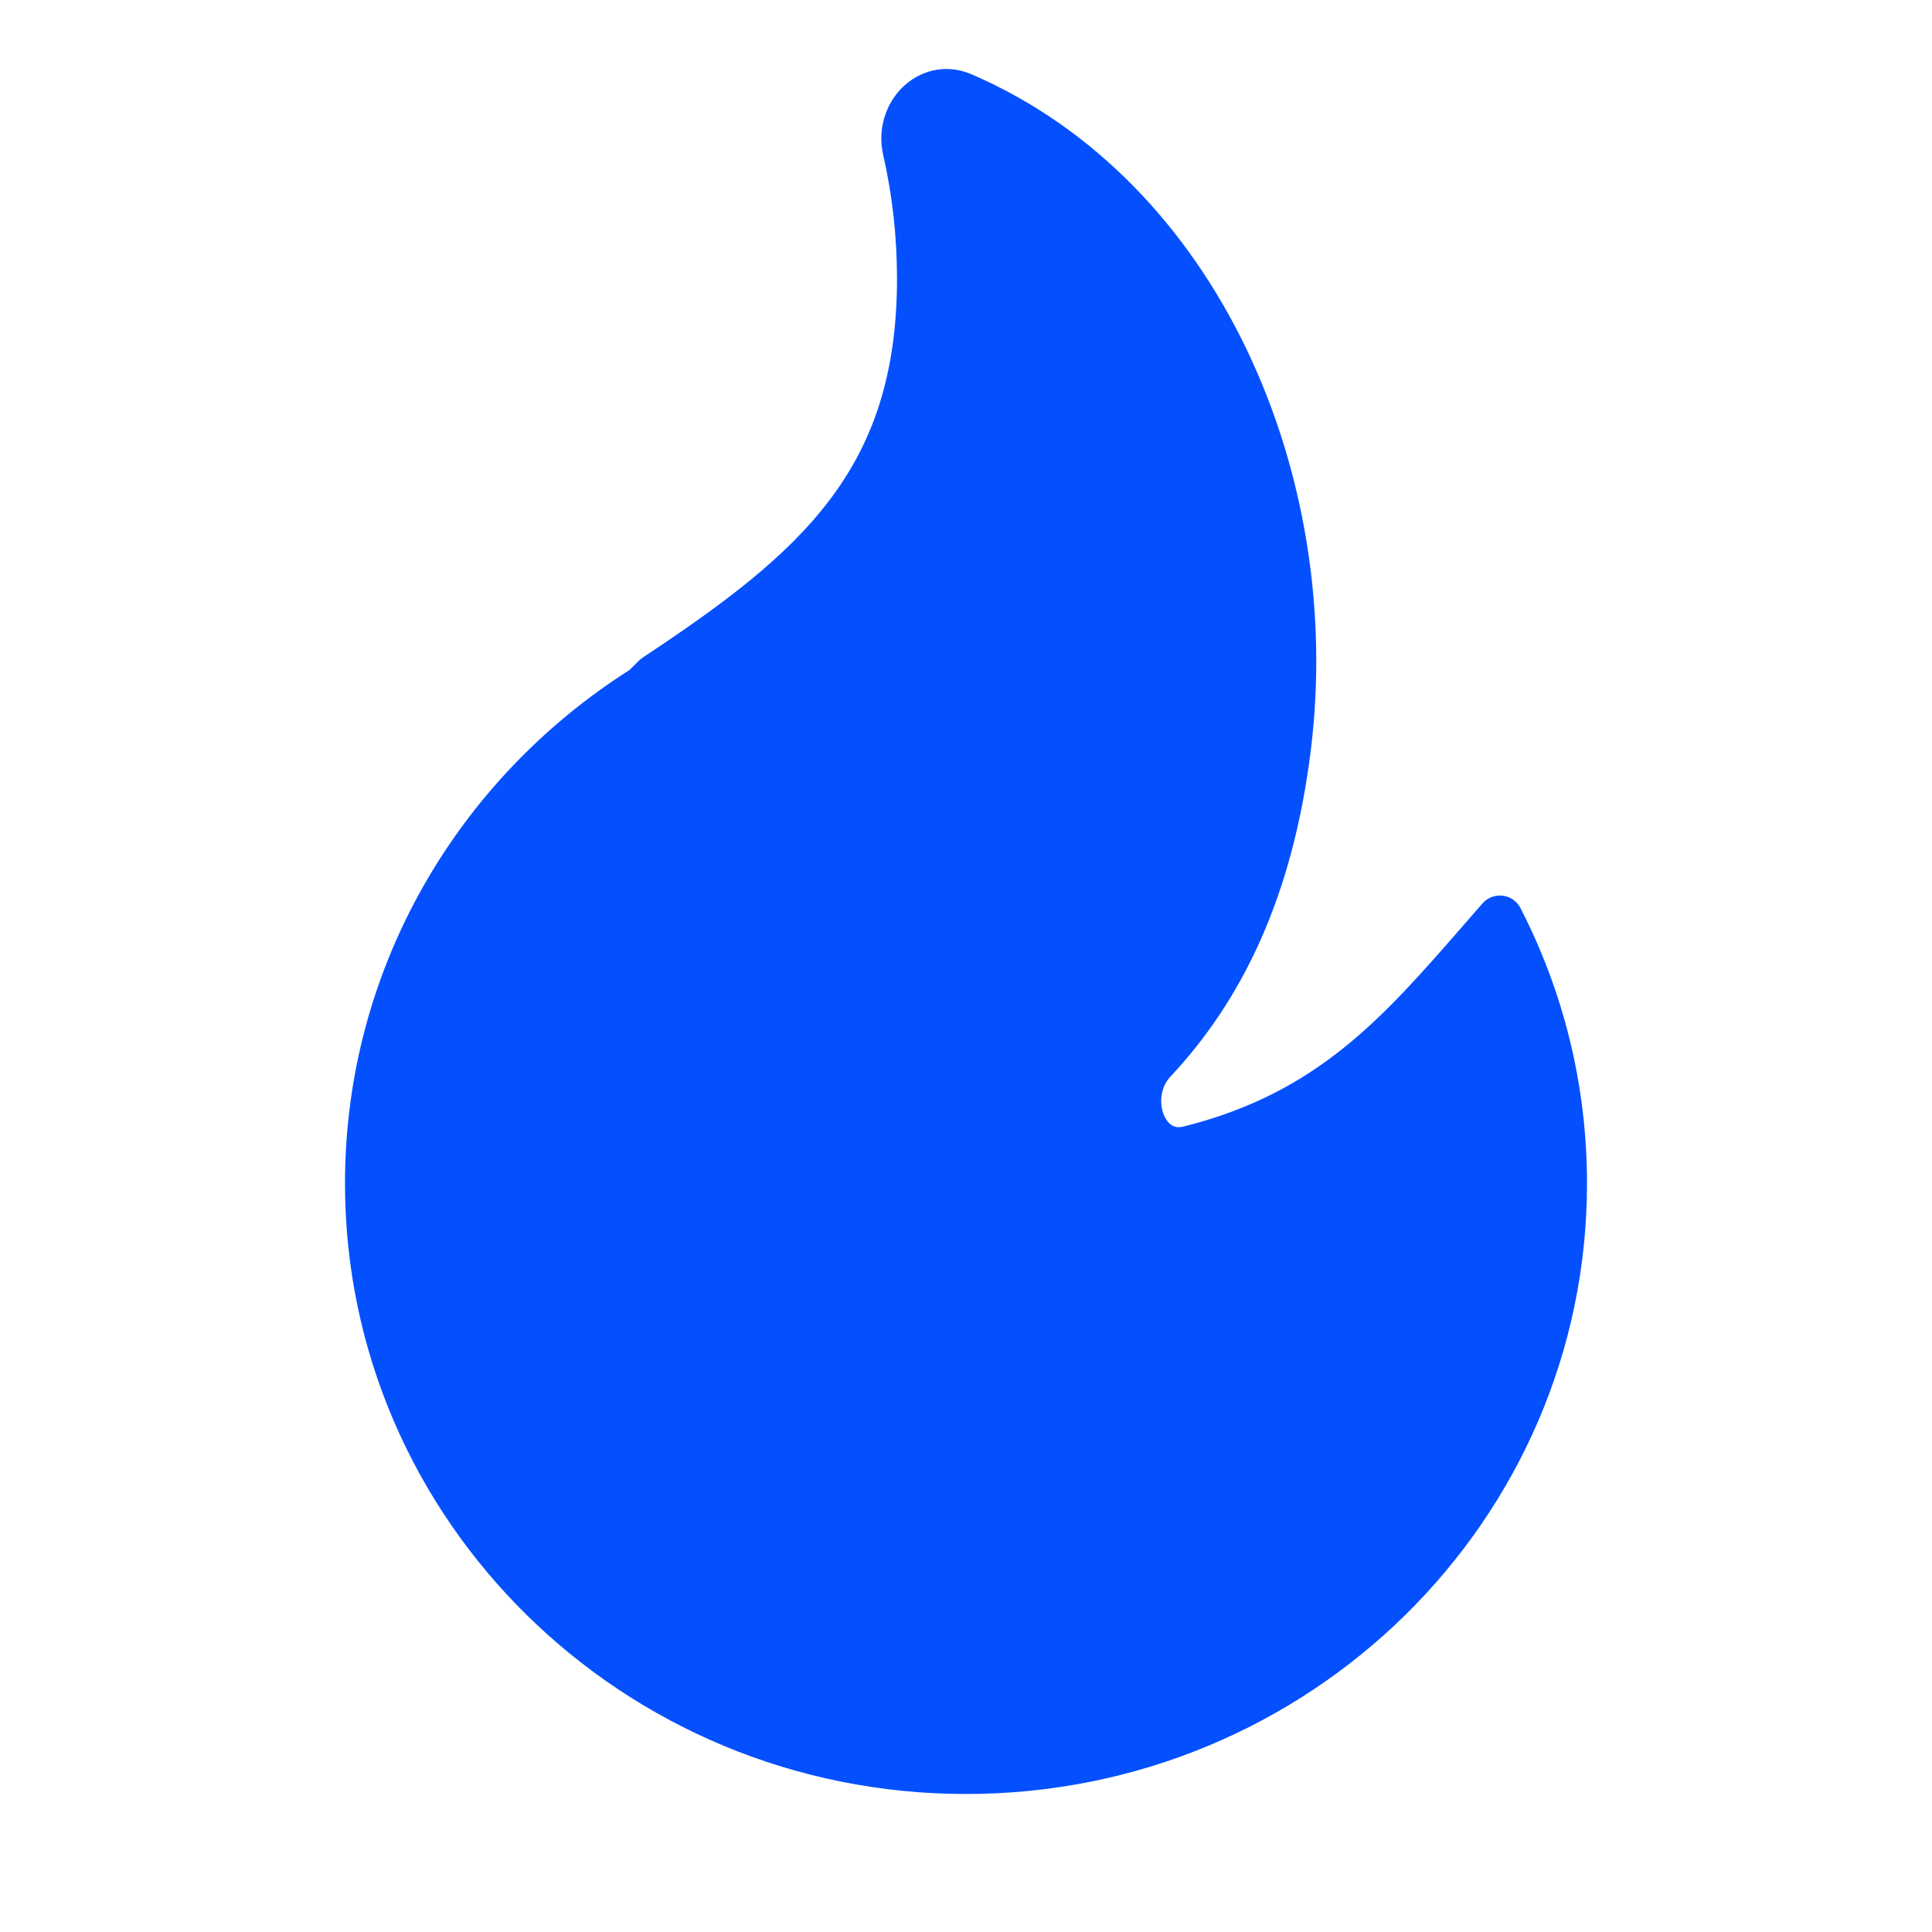 <svg width="28" height="28" viewBox="0 0 28 28" fill="none" xmlns="http://www.w3.org/2000/svg">
<path d="M14.083 1.078C13.697 0.911 13.317 1.028 13.072 1.273C12.835 1.511 12.716 1.874 12.799 2.241C12.931 2.819 13 3.42 13 4.038C13 5.449 12.639 6.437 12.016 7.256C11.384 8.088 10.469 8.766 9.313 9.531C9.295 9.543 9.278 9.557 9.262 9.572L9.122 9.711C6.643 11.286 5 14.029 5 17.15C5 22.038 9.029 26 14 26C18.971 26 23 22.038 23 17.15C23 15.714 22.652 14.358 22.035 13.159C21.985 13.061 21.889 12.995 21.778 12.981C21.668 12.968 21.558 13.01 21.485 13.093C21.391 13.2 21.299 13.306 21.209 13.41C20.037 14.755 19.092 15.841 17.155 16.326C17.073 16.347 17.021 16.332 16.985 16.309C16.942 16.283 16.895 16.231 16.863 16.147C16.797 15.972 16.825 15.75 16.962 15.604C17.998 14.499 18.735 12.999 18.998 10.866C19.49 6.87 17.643 2.613 14.083 1.078Z" fill="#0450FF"/>
</svg>
